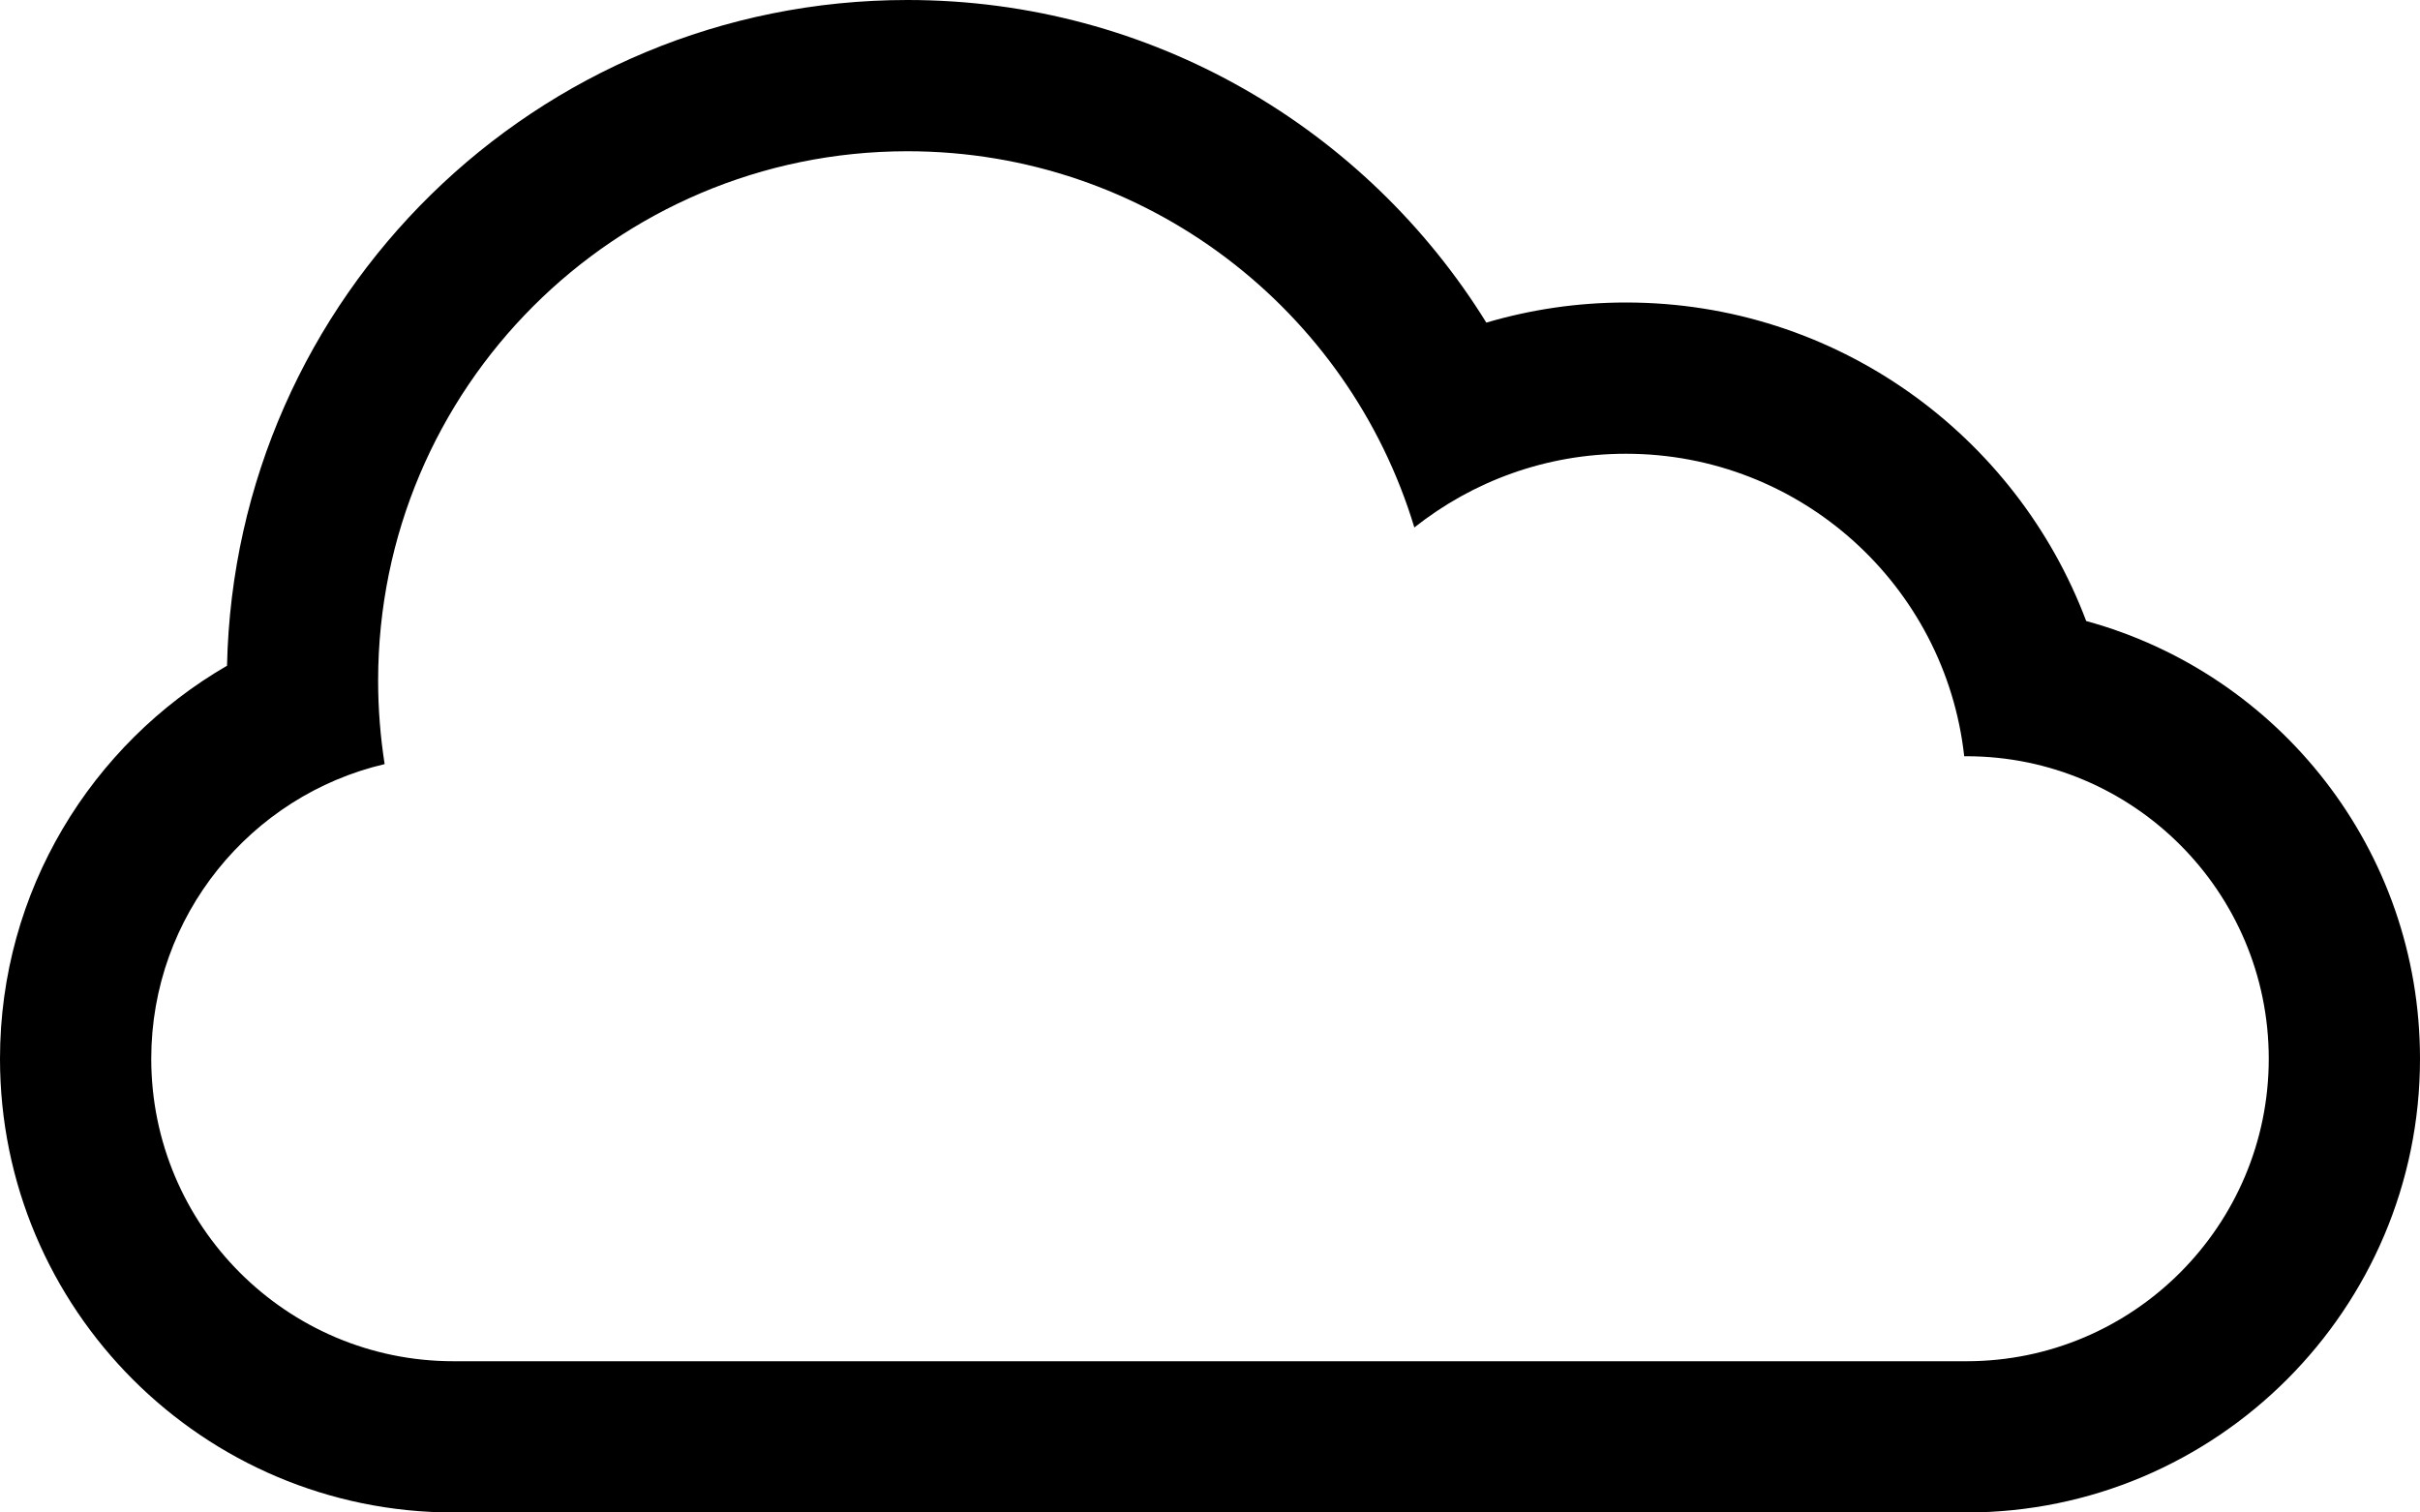 <svg xmlns="http://www.w3.org/2000/svg" width="32" height="20" viewBox="0 0 32 20"><path d="M27.586 8.212C26.66 5.752 24.284 4 21.5 4c-.64 0-1.26.093-1.846.266C18.068 1.706 15.234 0 12 0 7.095 0 3.107 3.924 3.002 8.803 1.208 9.843 0 11.783 0 14c0 3.312 2.687 6 6 6h20c3.312 0 6-2.693 6-6 0-2.766-1.87-5.093-4.414-5.788zM26.003 18H5.997C3.794 18 2 16.21 2 14c0-1.893 1.318-3.482 3.086-3.896C5.03 9.744 5 9.376 5 9c0-3.866 3.134-7 7-7 3.162 0 5.834 2.097 6.702 4.975.77-.61 1.74-.975 2.798-.975 2.316 0 4.225 1.75 4.473 4h.03C28.206 10 30 11.79 30 14c0 2.205-1.79 4-3.997 4z"/></svg>